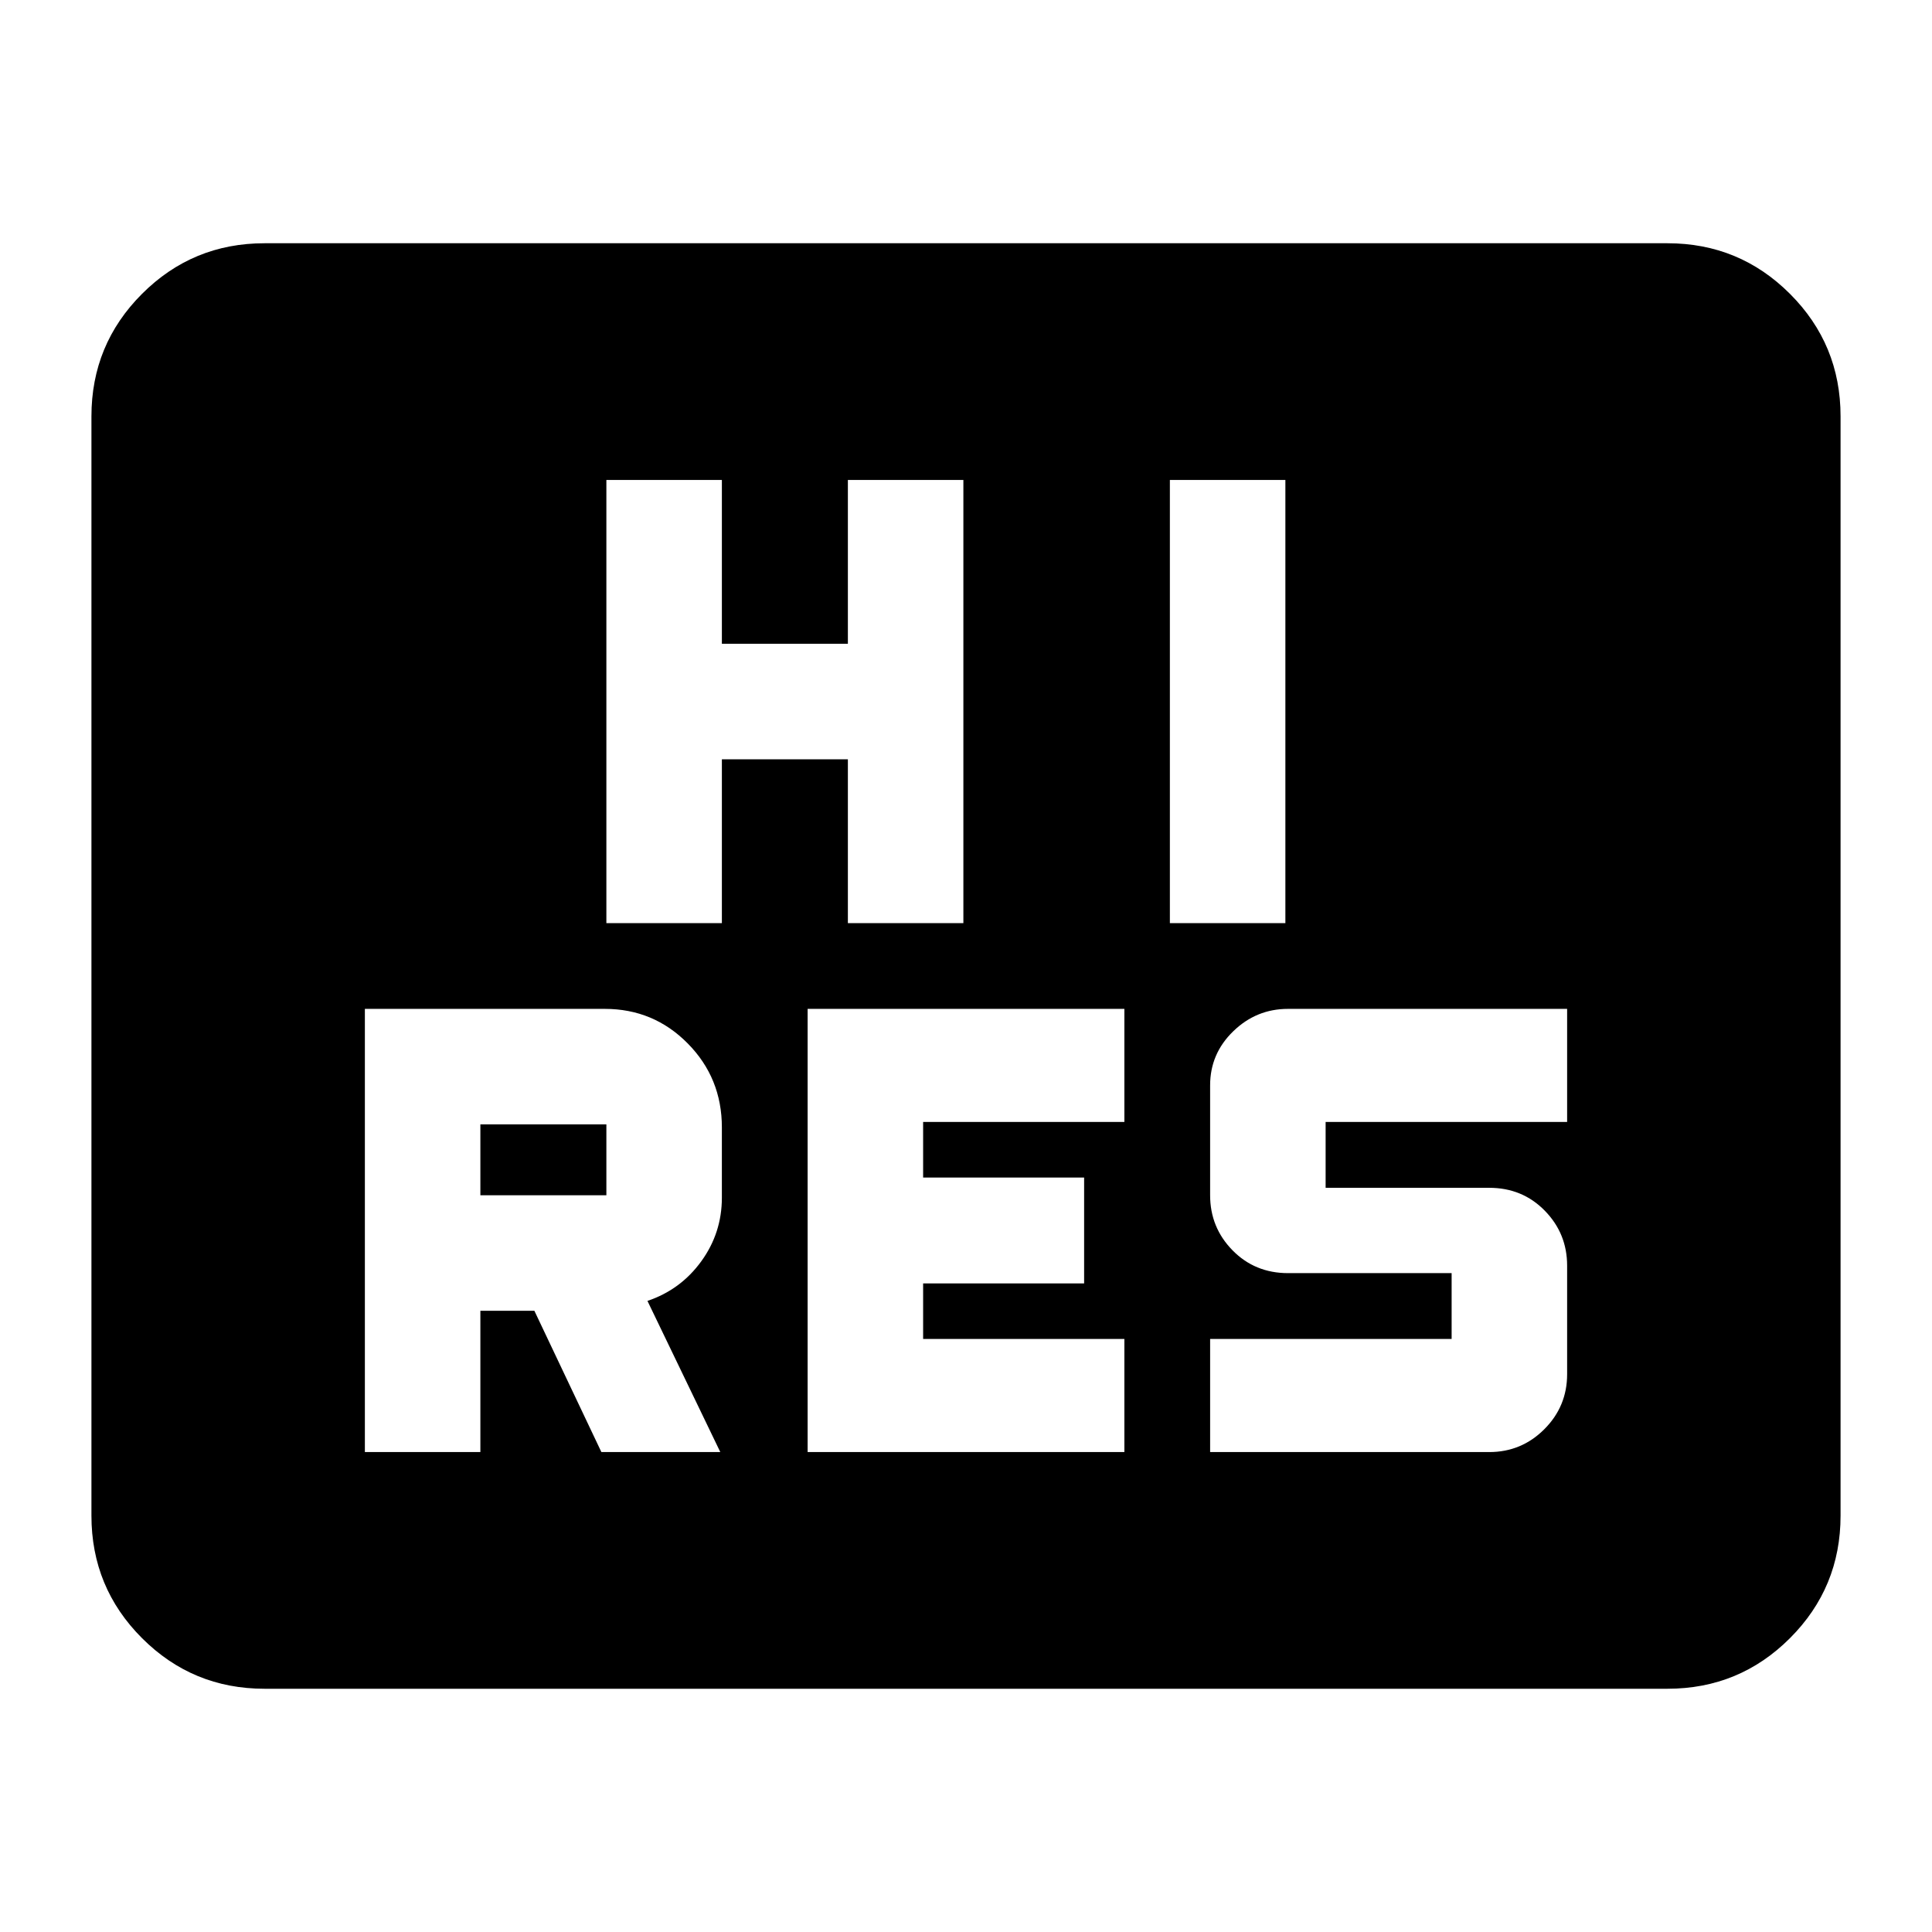 <svg xmlns="http://www.w3.org/2000/svg" height="24" viewBox="0 -960 960 960" width="24"><path d="M181.304-238.478h57.392v-70.218h26.826l33.304 70.218h59.087l-36.196-75.109q16.479-5.543 26.729-19.661 10.25-14.118 10.25-31.643v-34.913q0-24.538-16.961-41.715-16.961-17.177-41.192-17.177H181.304v220.218Zm220 0h157.392v-56.196h-100v-27.609h80v-52.608h-80V-402.5h100v-56.196H401.304v220.218Zm200 0H740q16.008 0 27.352-11.344 11.344-11.344 11.344-27.352v-53.913q0-16.008-11.125-27.352-11.125-11.344-27.571-11.344h-81.304V-402.5h120v-56.196H640q-15.739 0-27.217 11.138-11.479 11.137-11.479 26.841v54.63q0 16.008 11.125 27.352 11.125 11.344 27.571 11.344h81.304v32.717h-120v56.196ZM238.696-366.087v-35.217h62.608v35.217h-62.608Zm62.608-135.217h57.392v-81.413h62.608v81.413h57.392v-220.218h-57.392v81.413h-62.608v-81.413h-57.392v220.218Zm280 0h57.392v-220.218h-57.392v220.218ZM131.435-120.869q-35.72 0-60.86-25.14t-25.14-60.861v-546.26q0-35.721 25.14-60.861t60.86-25.14h697.13q35.72 0 60.86 25.14t25.14 60.861v546.26q0 35.721-25.14 60.861t-60.86 25.14h-697.13Z"/></svg>